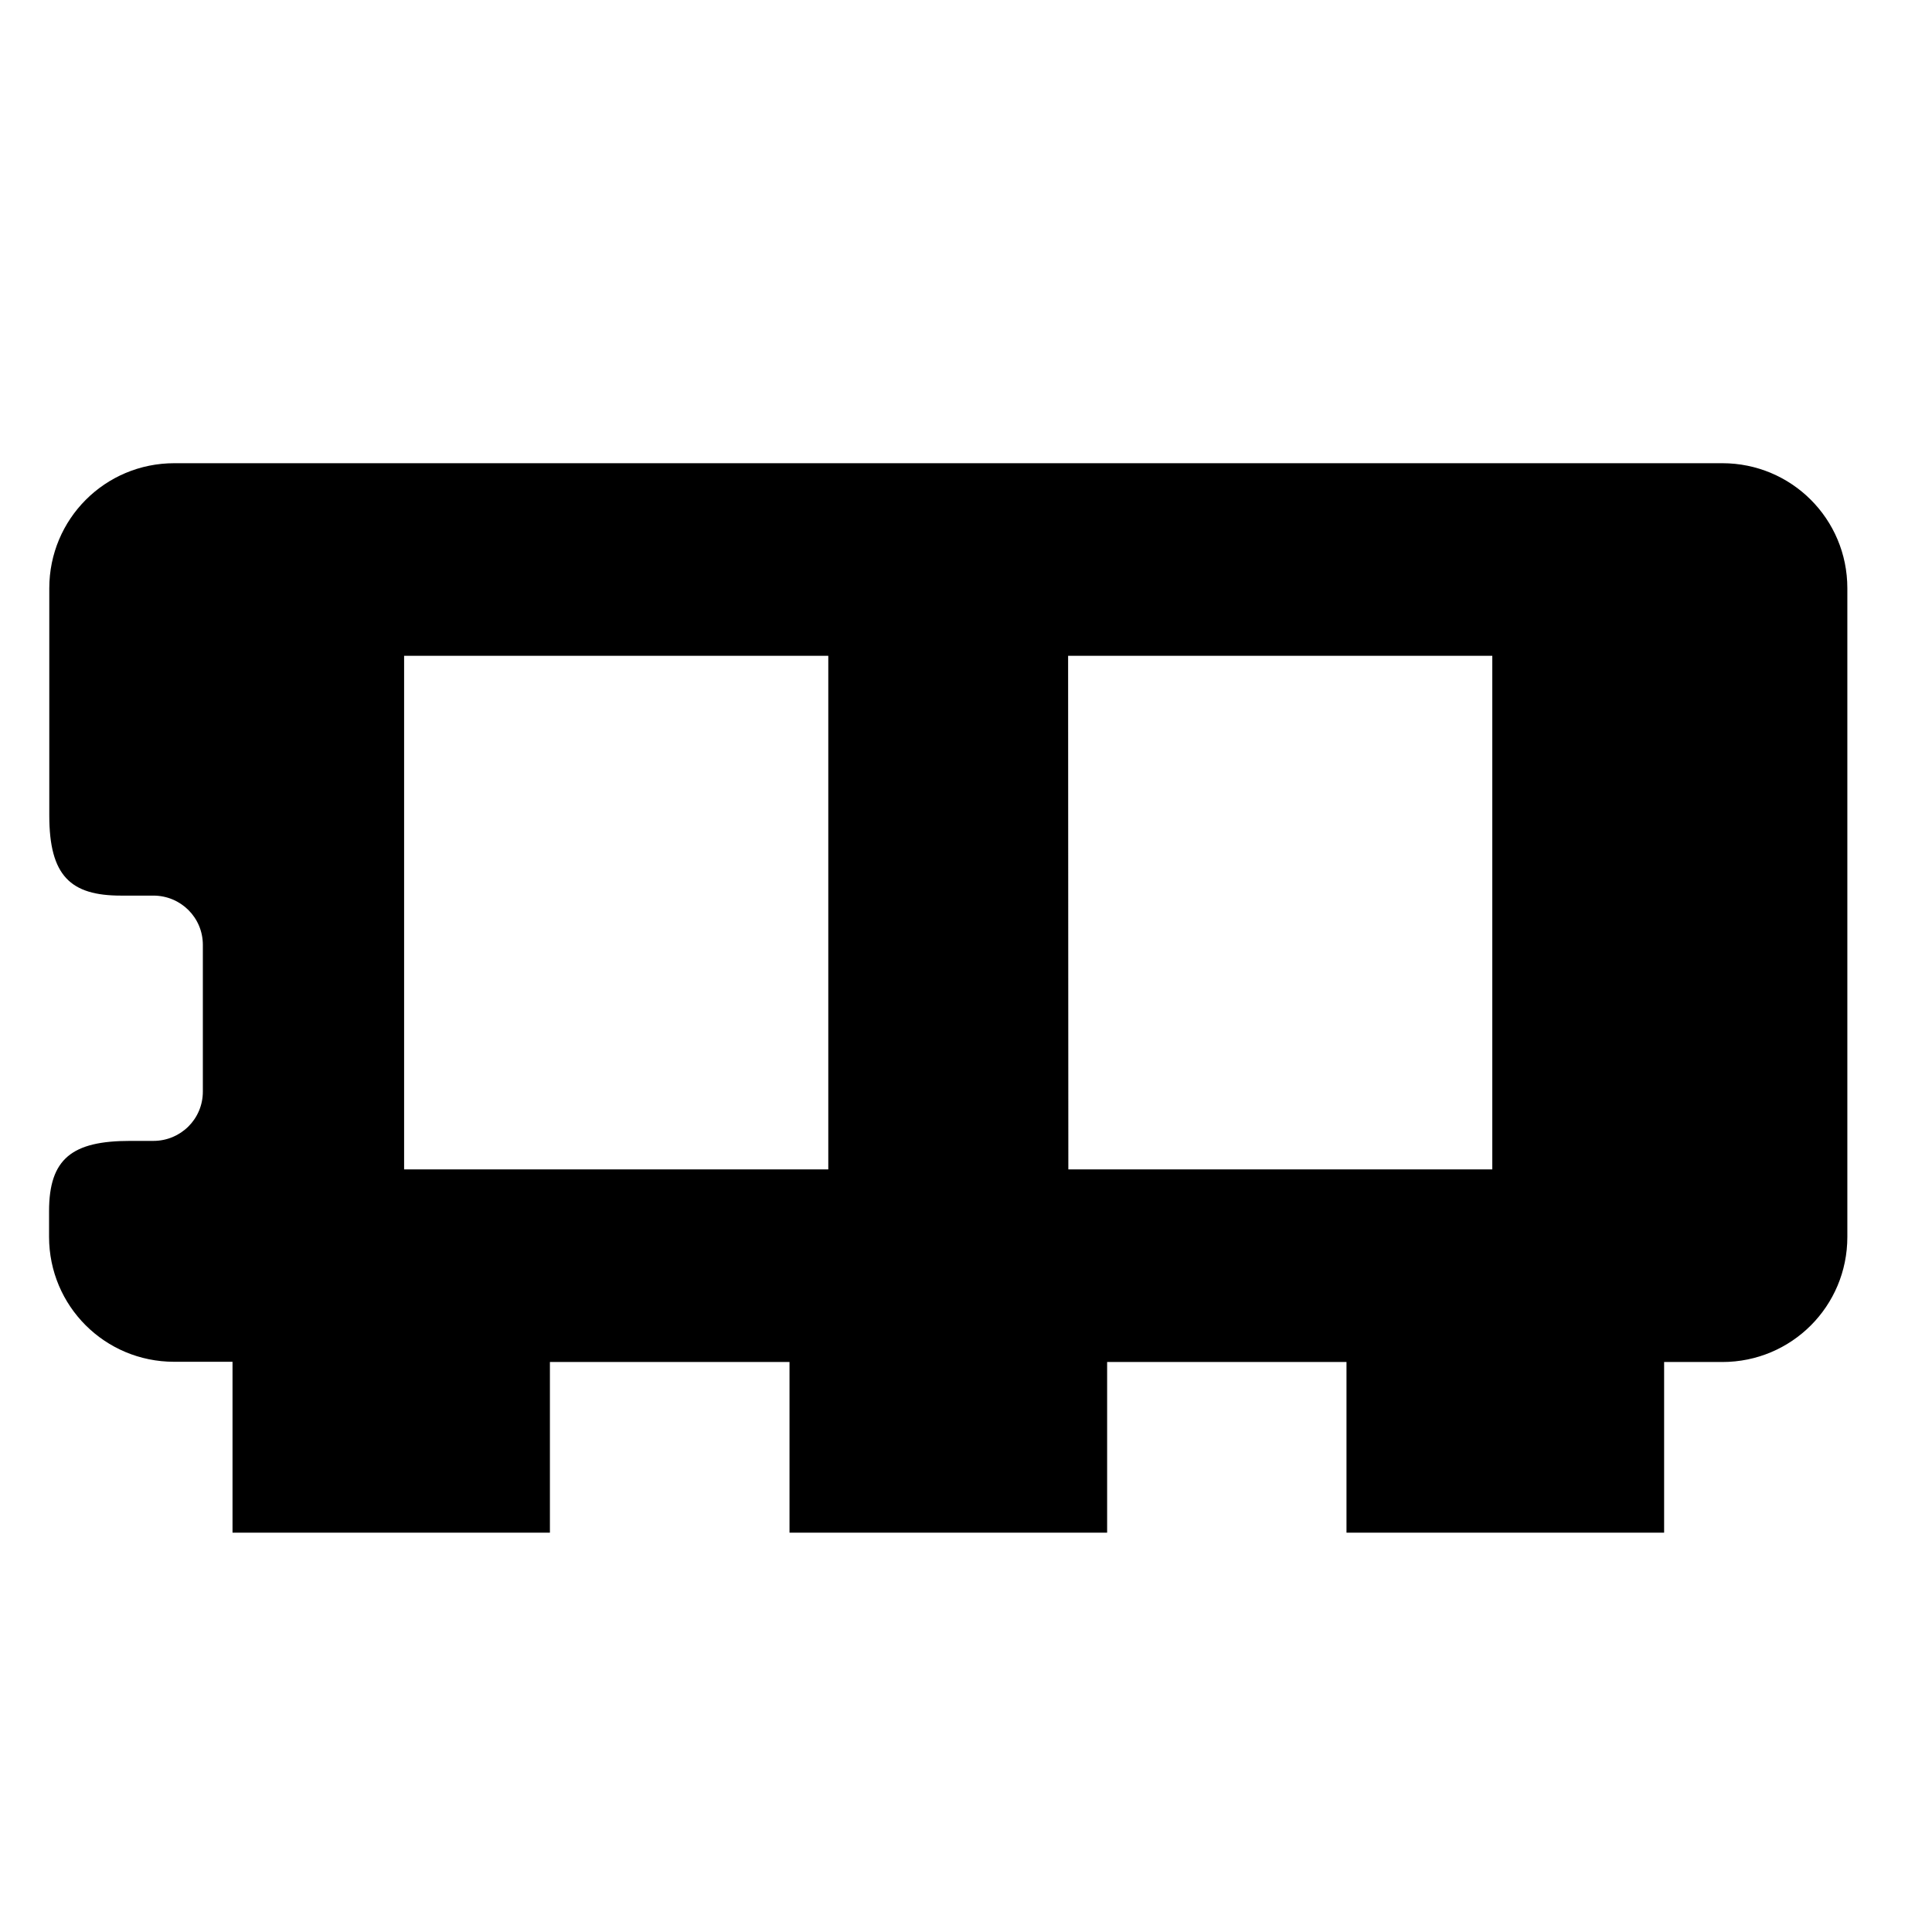 <?xml version="1.0" encoding="UTF-8" standalone="no"?>
<!-- Created with Inkscape (http://www.inkscape.org/) -->

<svg
   width="32"
   height="32"
   viewBox="0 0 8.467 8.467"
   version="1.1"
   id="svg5"
   inkscape:version="1.2.2 (b0a8486541, 2022-12-01)"
   sodipodi:docname="ram.svg"
   xmlns:inkscape="http://www.inkscape.org/namespaces/inkscape"
   xmlns:sodipodi="http://sodipodi.sourceforge.net/DTD/sodipodi-0.dtd"
   xmlns="http://www.w3.org/2000/svg"
   xmlns:svg="http://www.w3.org/2000/svg">
  <sodipodi:namedview
     id="namedview7"
     pagecolor="#ffffff"
     bordercolor="#666666"
     borderopacity="1.0"
     inkscape:showpageshadow="2"
     inkscape:pageopacity="0.0"
     inkscape:pagecheckerboard="0"
     inkscape:deskcolor="#d1d1d1"
     inkscape:document-units="mm"
     showgrid="false"
     inkscape:zoom="17.678304"
     inkscape:cx="39.483426"
     inkscape:cy="15.018409"
     inkscape:window-width="1920"
     inkscape:window-height="1012"
     inkscape:window-x="0"
     inkscape:window-y="0"
     inkscape:window-maximized="1"
     inkscape:current-layer="layer1" />
  <defs
     id="defs2" />
  <g
     inkscape:label="Capa 1"
     inkscape:groupmode="layer"
     id="layer1">
    <path
       id="rect111"
       style="fill:#000000;stroke-width:0.547;stroke-linecap:square"
       d="m 0.764,2.03 c -0.304,0 -0.548,0.245 -0.548,0.548 v 0.996 c 0,0.265 0.094,0.351 0.314,0.351 H 0.672 c 0.12,0 0.217,0.096 0.217,0.216 V 4.784 c 0,0.12 -0.097,0.216 -0.217,0.216 H 0.57 c -0.253,0 -0.355,0.077 -0.355,0.308 v 0.112 c 0,0.304 0.245,0.548 0.548,0.548 H 1.019 V 6.717 H 2.41 V 5.969 H 3.46 V 6.717 H 4.852 V 5.969 H 5.901 V 6.717 H 7.293 V 5.969 h 0.255 c 0.304,0 0.548,-0.245 0.548,-0.548 V 2.578 c 0,-0.304 -0.245,-0.548 -0.548,-0.548 z M 1.771,2.874 H 3.63 V 5.125 H 1.771 Z m 2.91,0 H 6.54 V 5.125 H 4.682 Z"
       sodipodi:nodetypes="ssccssssccssccccccccccccssssscccccccccc" />
  </g>
</svg>
